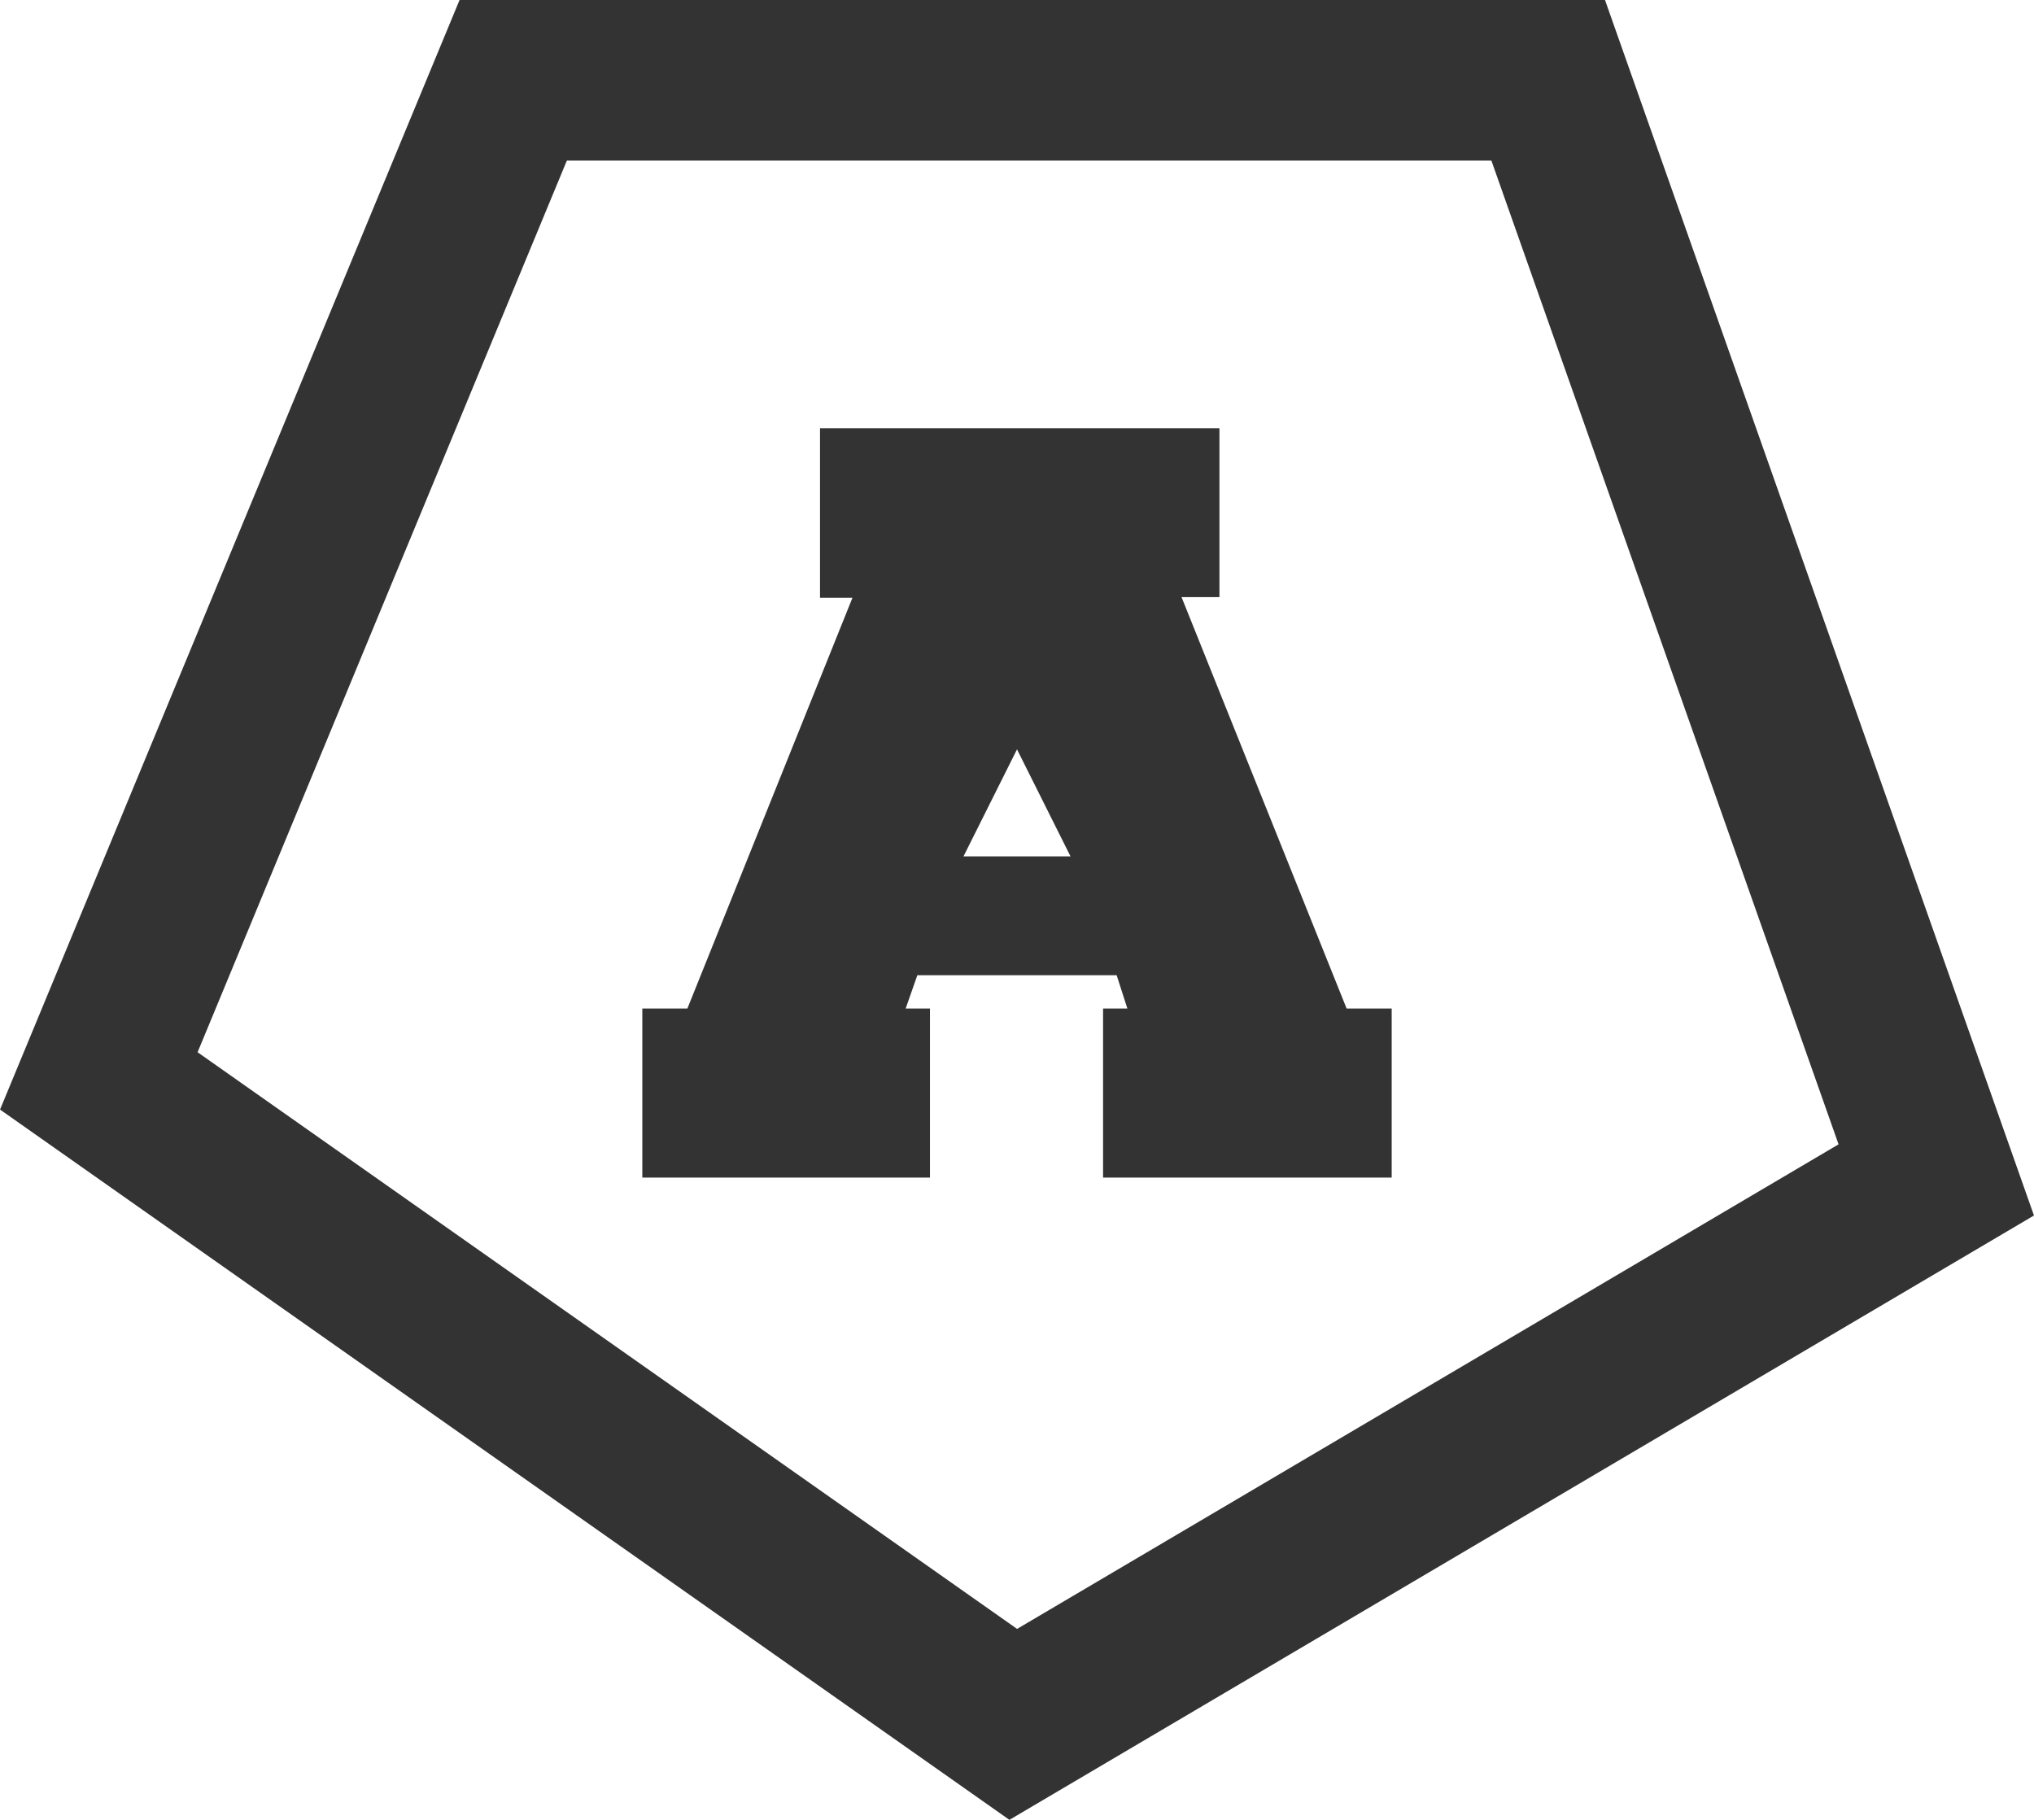 <?xml version="1.0" encoding="UTF-8"?>
<svg width="19px" height="17px" viewBox="0 0 19 17" version="1.1" xmlns="http://www.w3.org/2000/svg" xmlns:xlink="http://www.w3.org/1999/xlink">
    <g id="Academy-microsite" stroke="none" stroke-width="1" fill="none" fill-rule="evenodd">
        <g id="Home-page" transform="translate(-540, -227)">
            <g id="Group-Copy" transform="translate(540, 227)">
                <path d="M9.535,0.892 L0.913,5.978 L4.538,16.25 L14.206,16.25 L18.077,6.903 L9.535,0.892 Z" id="Polygon" stroke="#333333" stroke-width="1.5" transform="translate(9.5, 8.5) rotate(180) translate(-9.5, -8.5) "></path>
                <path d="M11.391,4 L11.391,5.578 L11.037,5.578 L12.579,9.421 L13,9.421 L13,11 L10.304,11 L10.304,9.421 L10.531,9.421 L10.431,9.11 L8.569,9.11 L8.46,9.421 L8.687,9.421 L8.687,11 L6,11 L6,9.421 L6.421,9.421 L7.963,5.584 L7.66,5.584 L7.66,4 L11.391,4 Z M9,8 L10,8 L9.5,7 L9,8 Z" id="Shape" fill="#333333" fill-rule="nonzero"></path>
            </g>
        </g>
    </g>
</svg>